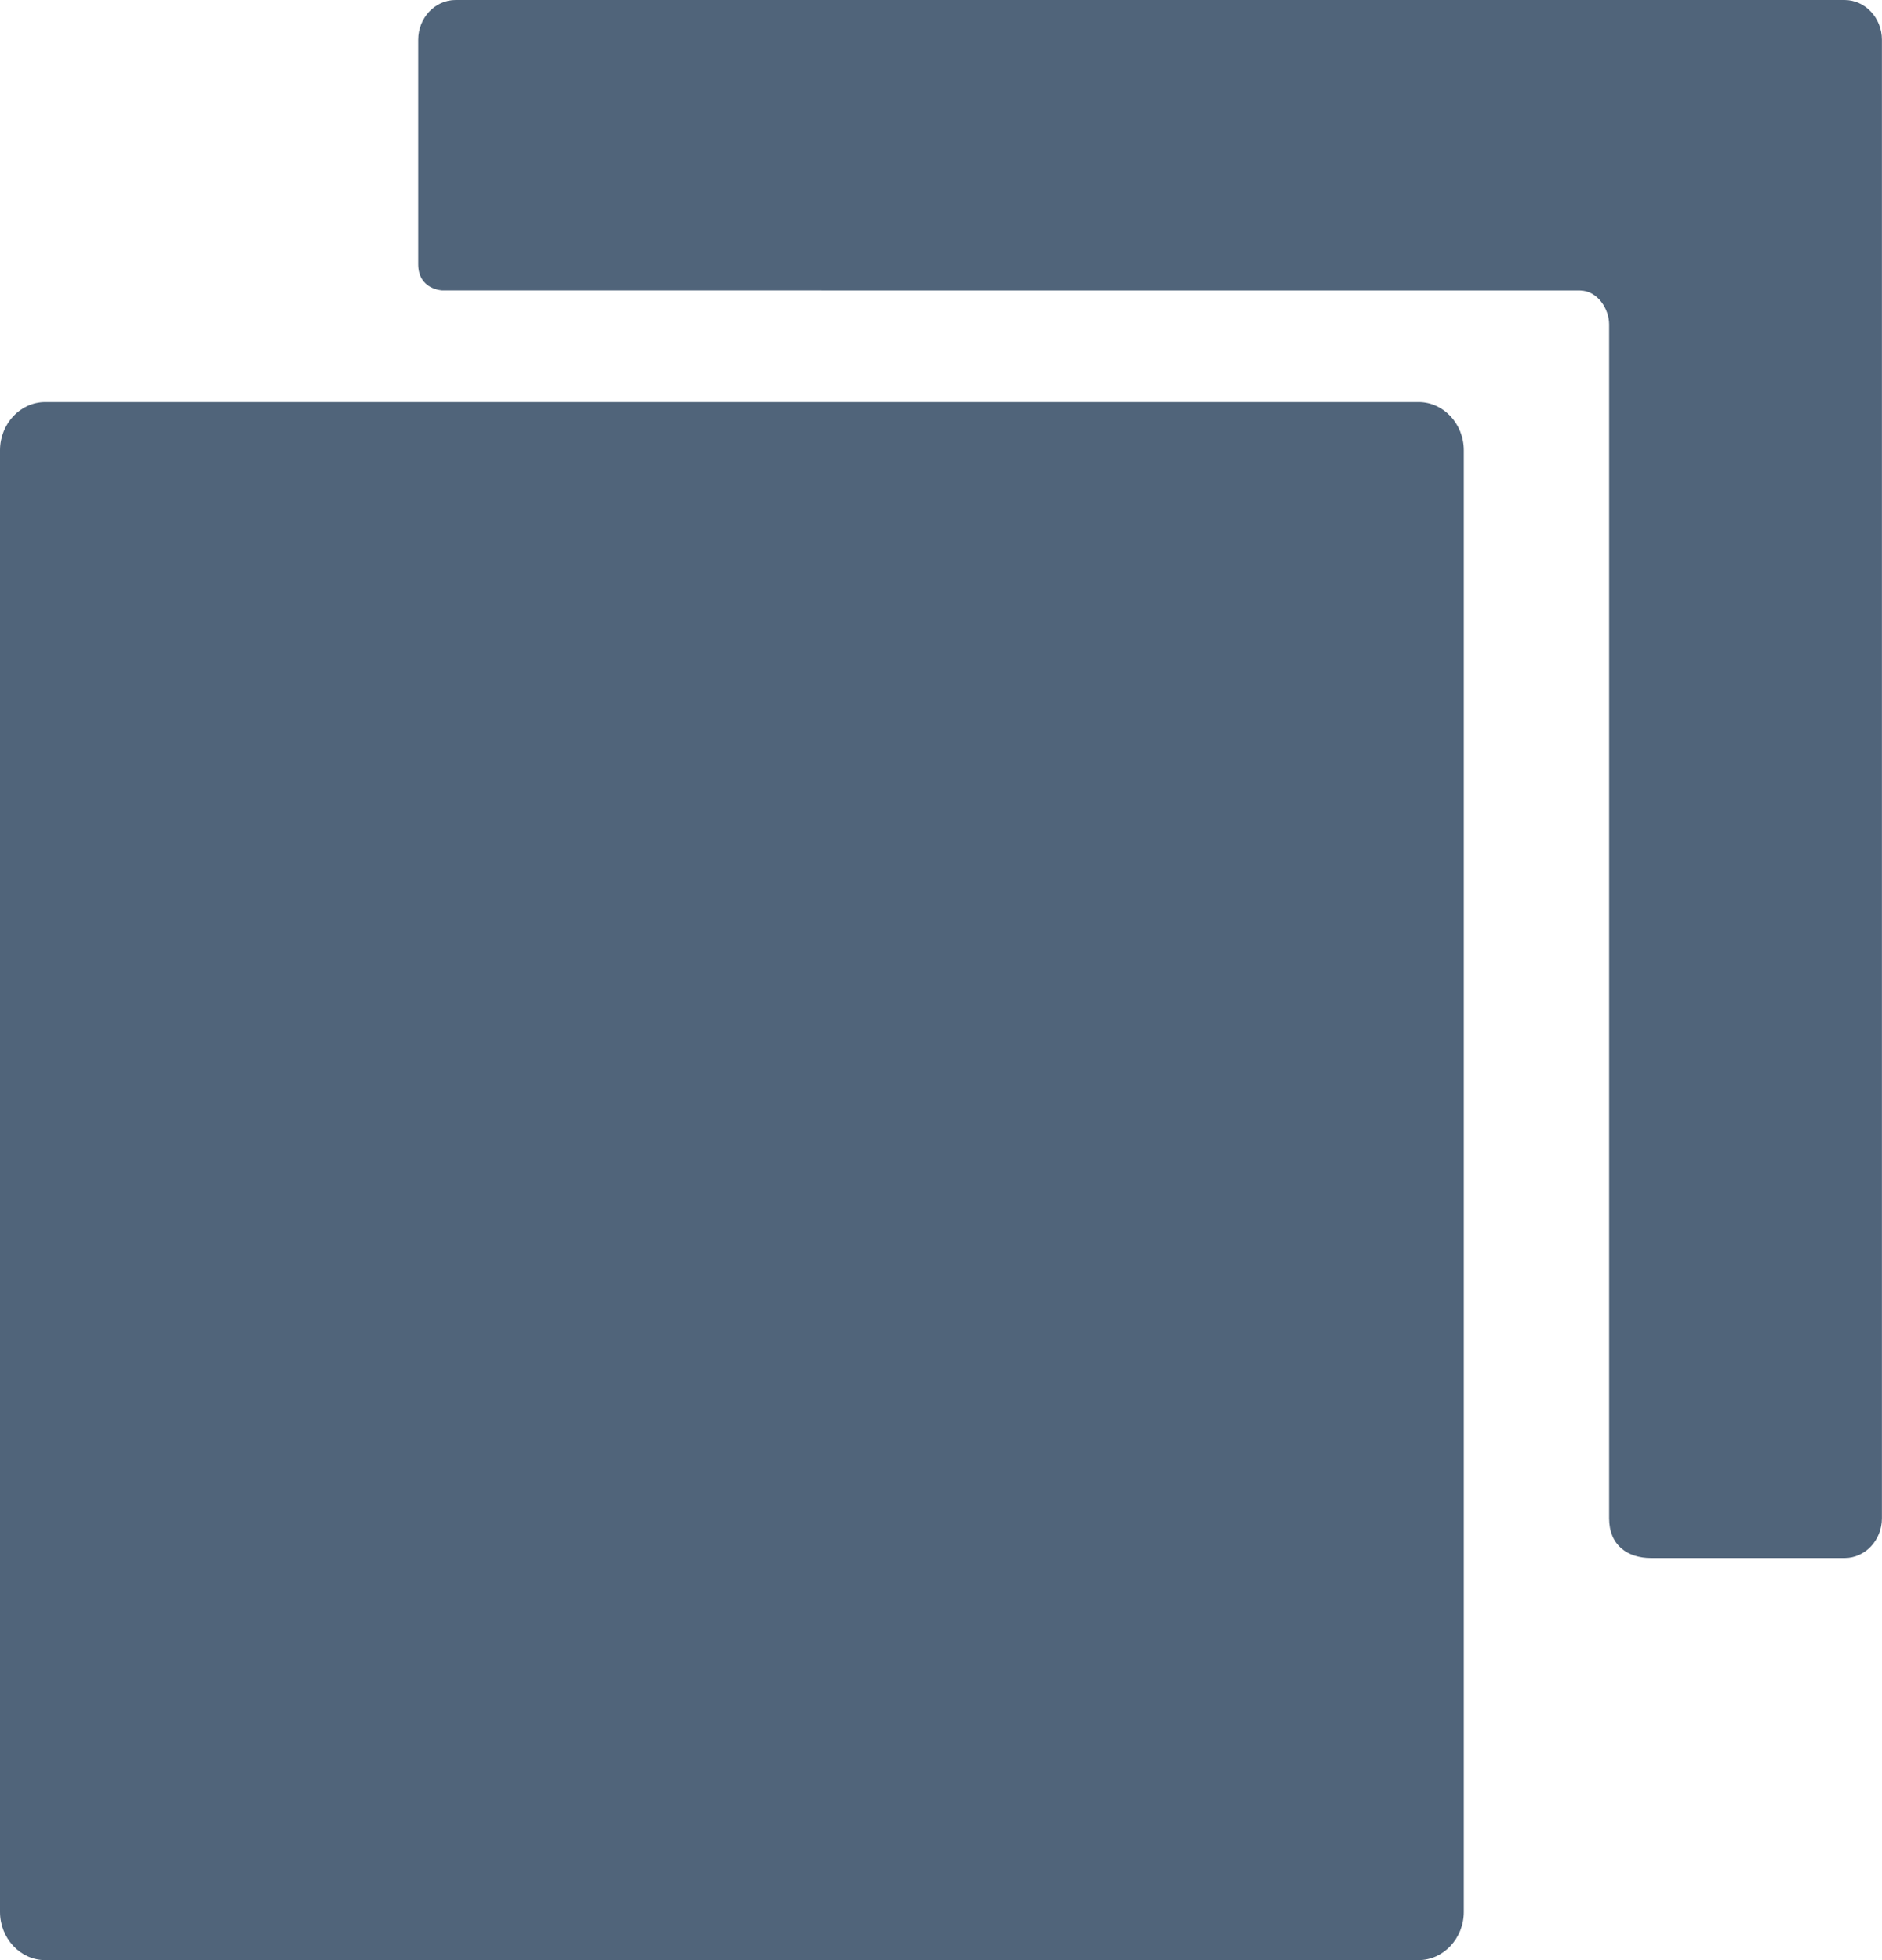 <svg xmlns="http://www.w3.org/2000/svg" width="24" height="25" viewBox="0 0 24 25">
    <path fill="#50647A" fill-rule="nonzero" d="M18.09 5.128c.317 0 .577.277.577.615v18.642c0 .338-.26.615-.578.615H.577C.26 25 0 24.723 0 24.385V5.743c0-.338.26-.615.577-.615H18.09zM23.522 0c.262 0 .477.228.477.507v18.858c0 .279-.214.507-.476.507h-2.466c-.303 0-.537-.163-.537-.507V4.138c0-.196-.145-.434-.38-.434H5.64s-.307-.01-.307-.334V.507c0-.279.215-.507.477-.507h17.713z"/>
</svg>
